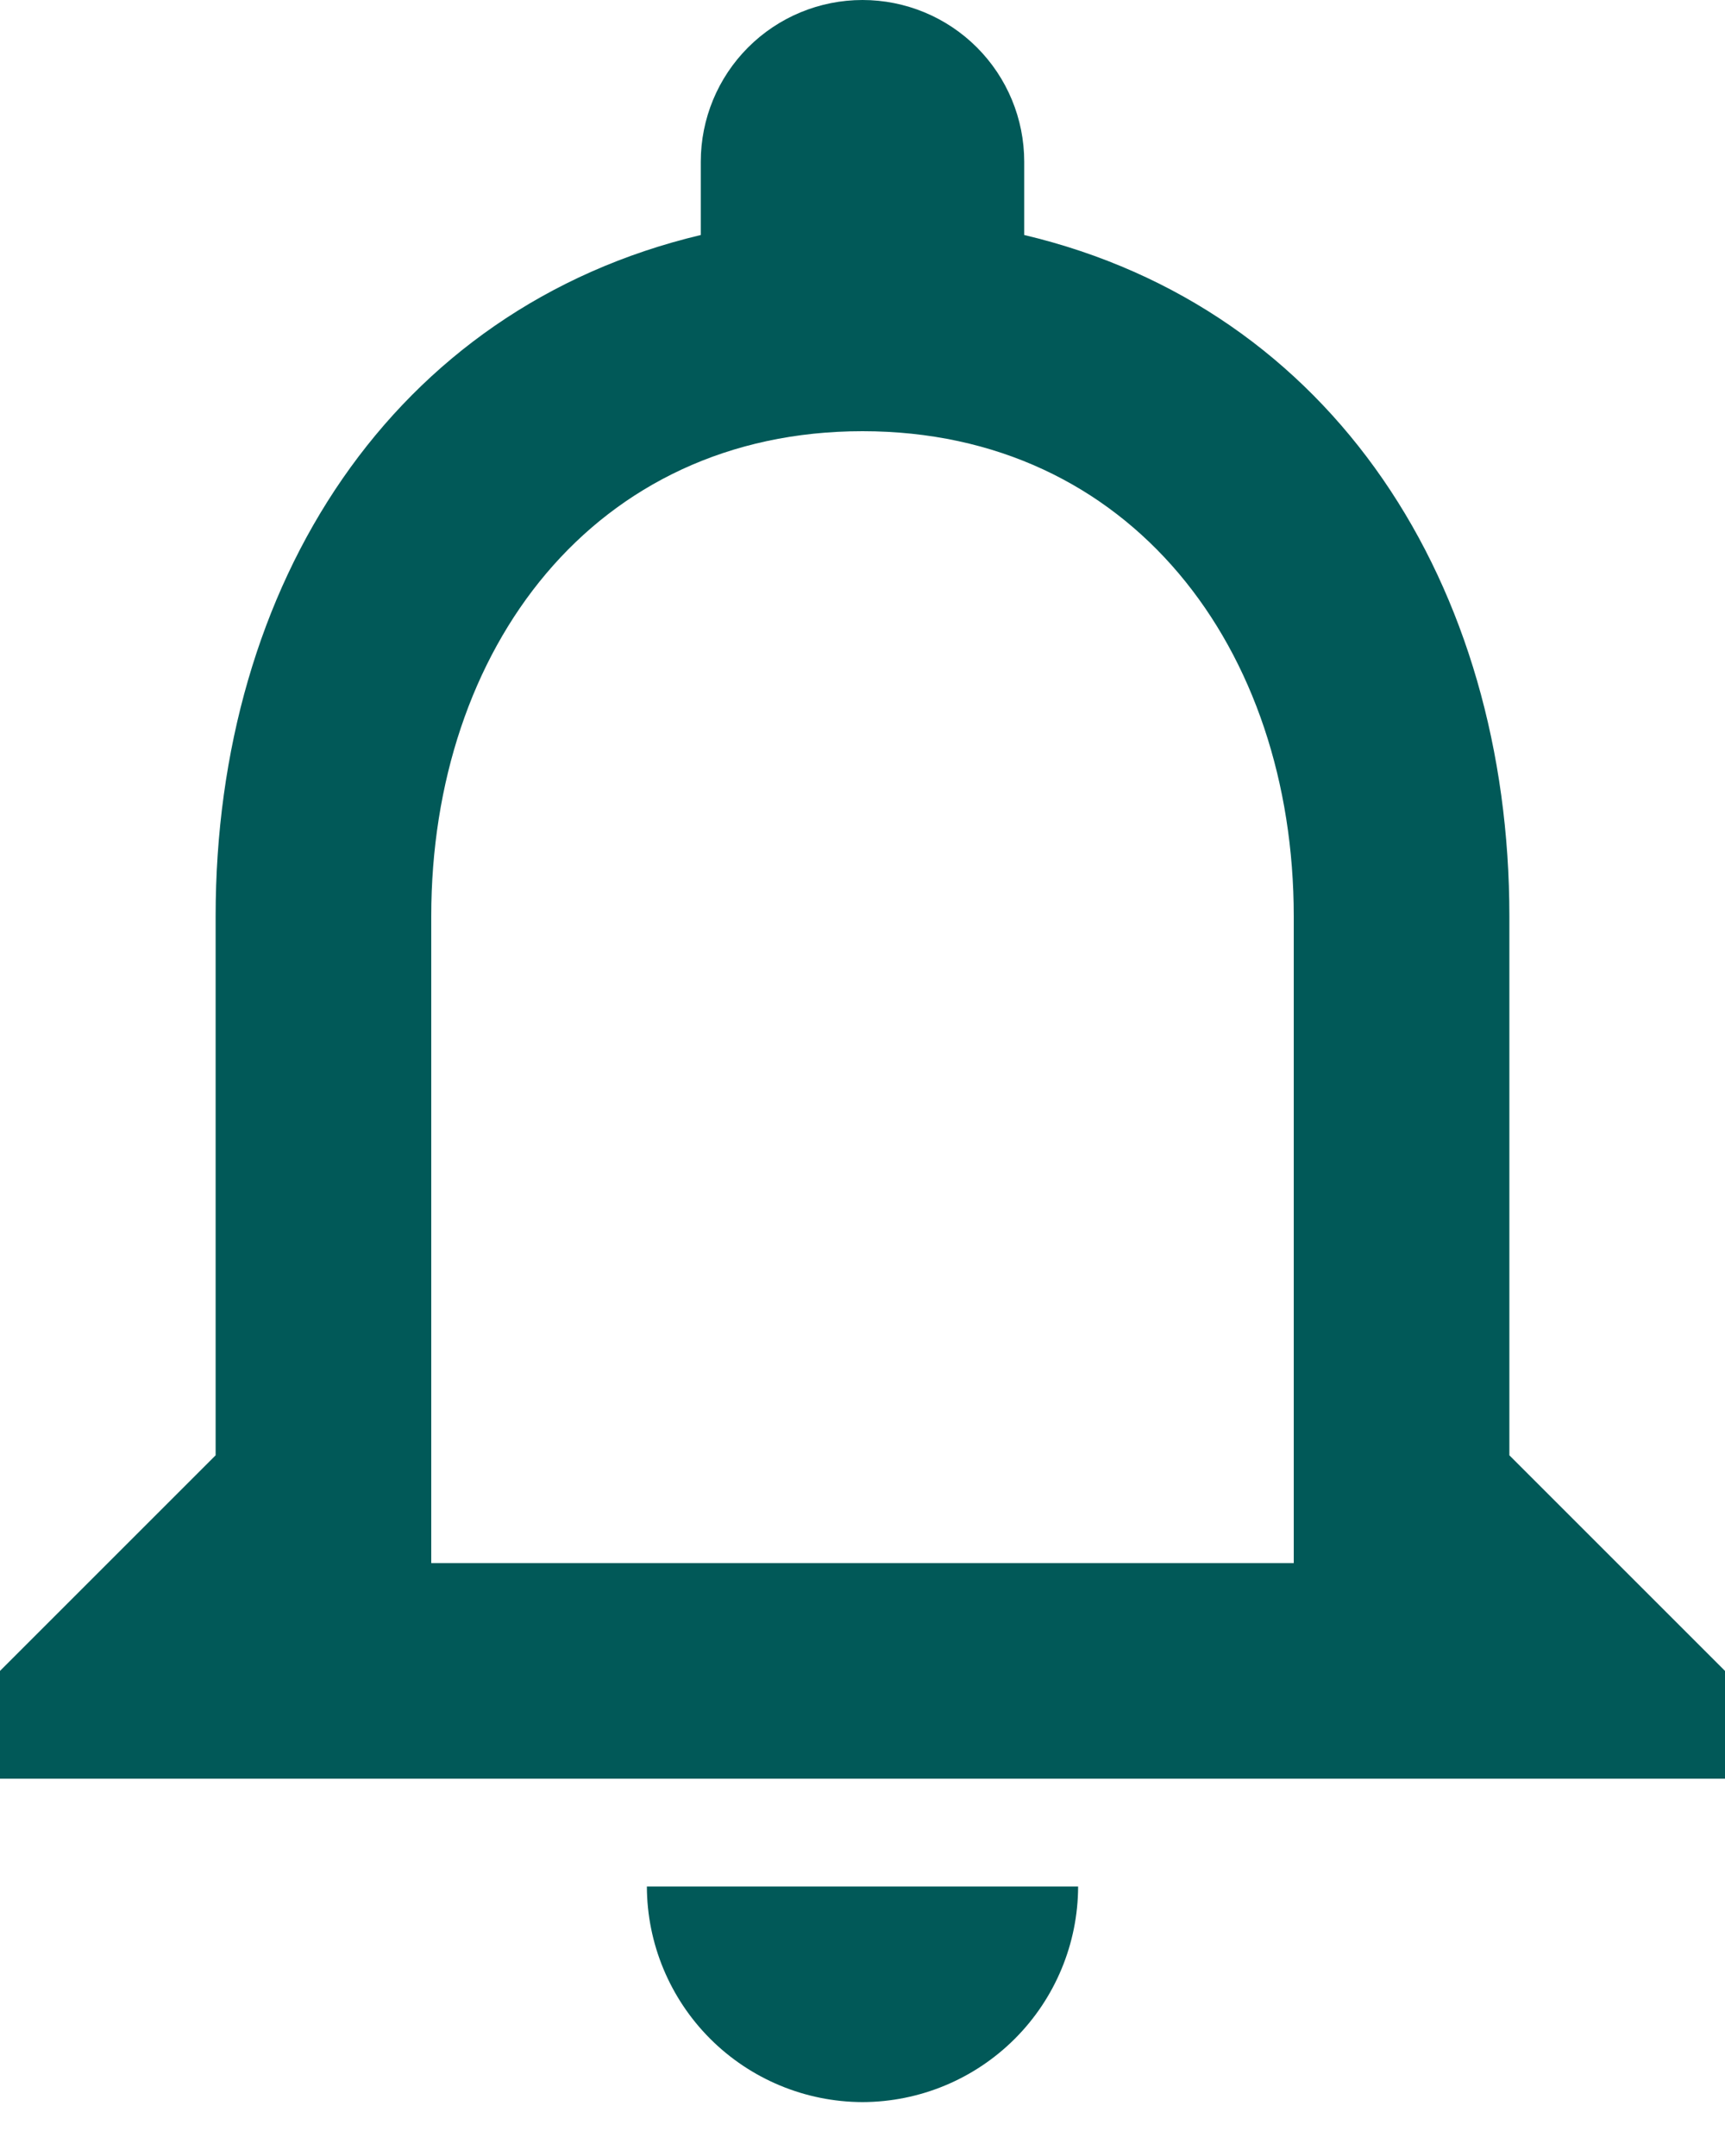 <svg width="24" height="30" viewBox="0 0 24 30" fill="none" xmlns="http://www.w3.org/2000/svg">
<g id="Frame" clip-path="url(#clip0_242_153)">
<path id="Icon material-notifications-none" d="M12 29.25C12.795 29.248 13.557 28.931 14.119 28.369C14.681 27.807 14.998 27.045 15 26.25H9C9.002 27.045 9.319 27.807 9.881 28.369C10.443 28.931 11.205 29.248 12 29.25ZM21 20.25V12.75C21 8.15 18.555 4.29 14.25 3.27V2.25C14.25 1.653 14.013 1.081 13.591 0.659C13.169 0.237 12.597 0 12 0C11.403 0 10.831 0.237 10.409 0.659C9.987 1.081 9.75 1.653 9.75 2.25V3.27C5.46 4.29 3 8.13 3 12.75V20.25L0 23.25V24.75H24V23.25L21 20.25ZM18 21.75H6V12.75C6 9.03 8.265 6 12 6C15.735 6 18 9.03 18 12.75V21.75Z" fill="#015958"/>
</g>
<defs>
<clipPath id="clip0_242_153">
<rect width="24" height="29.25" fill="white"/>
</clipPath>
</defs>
</svg>
